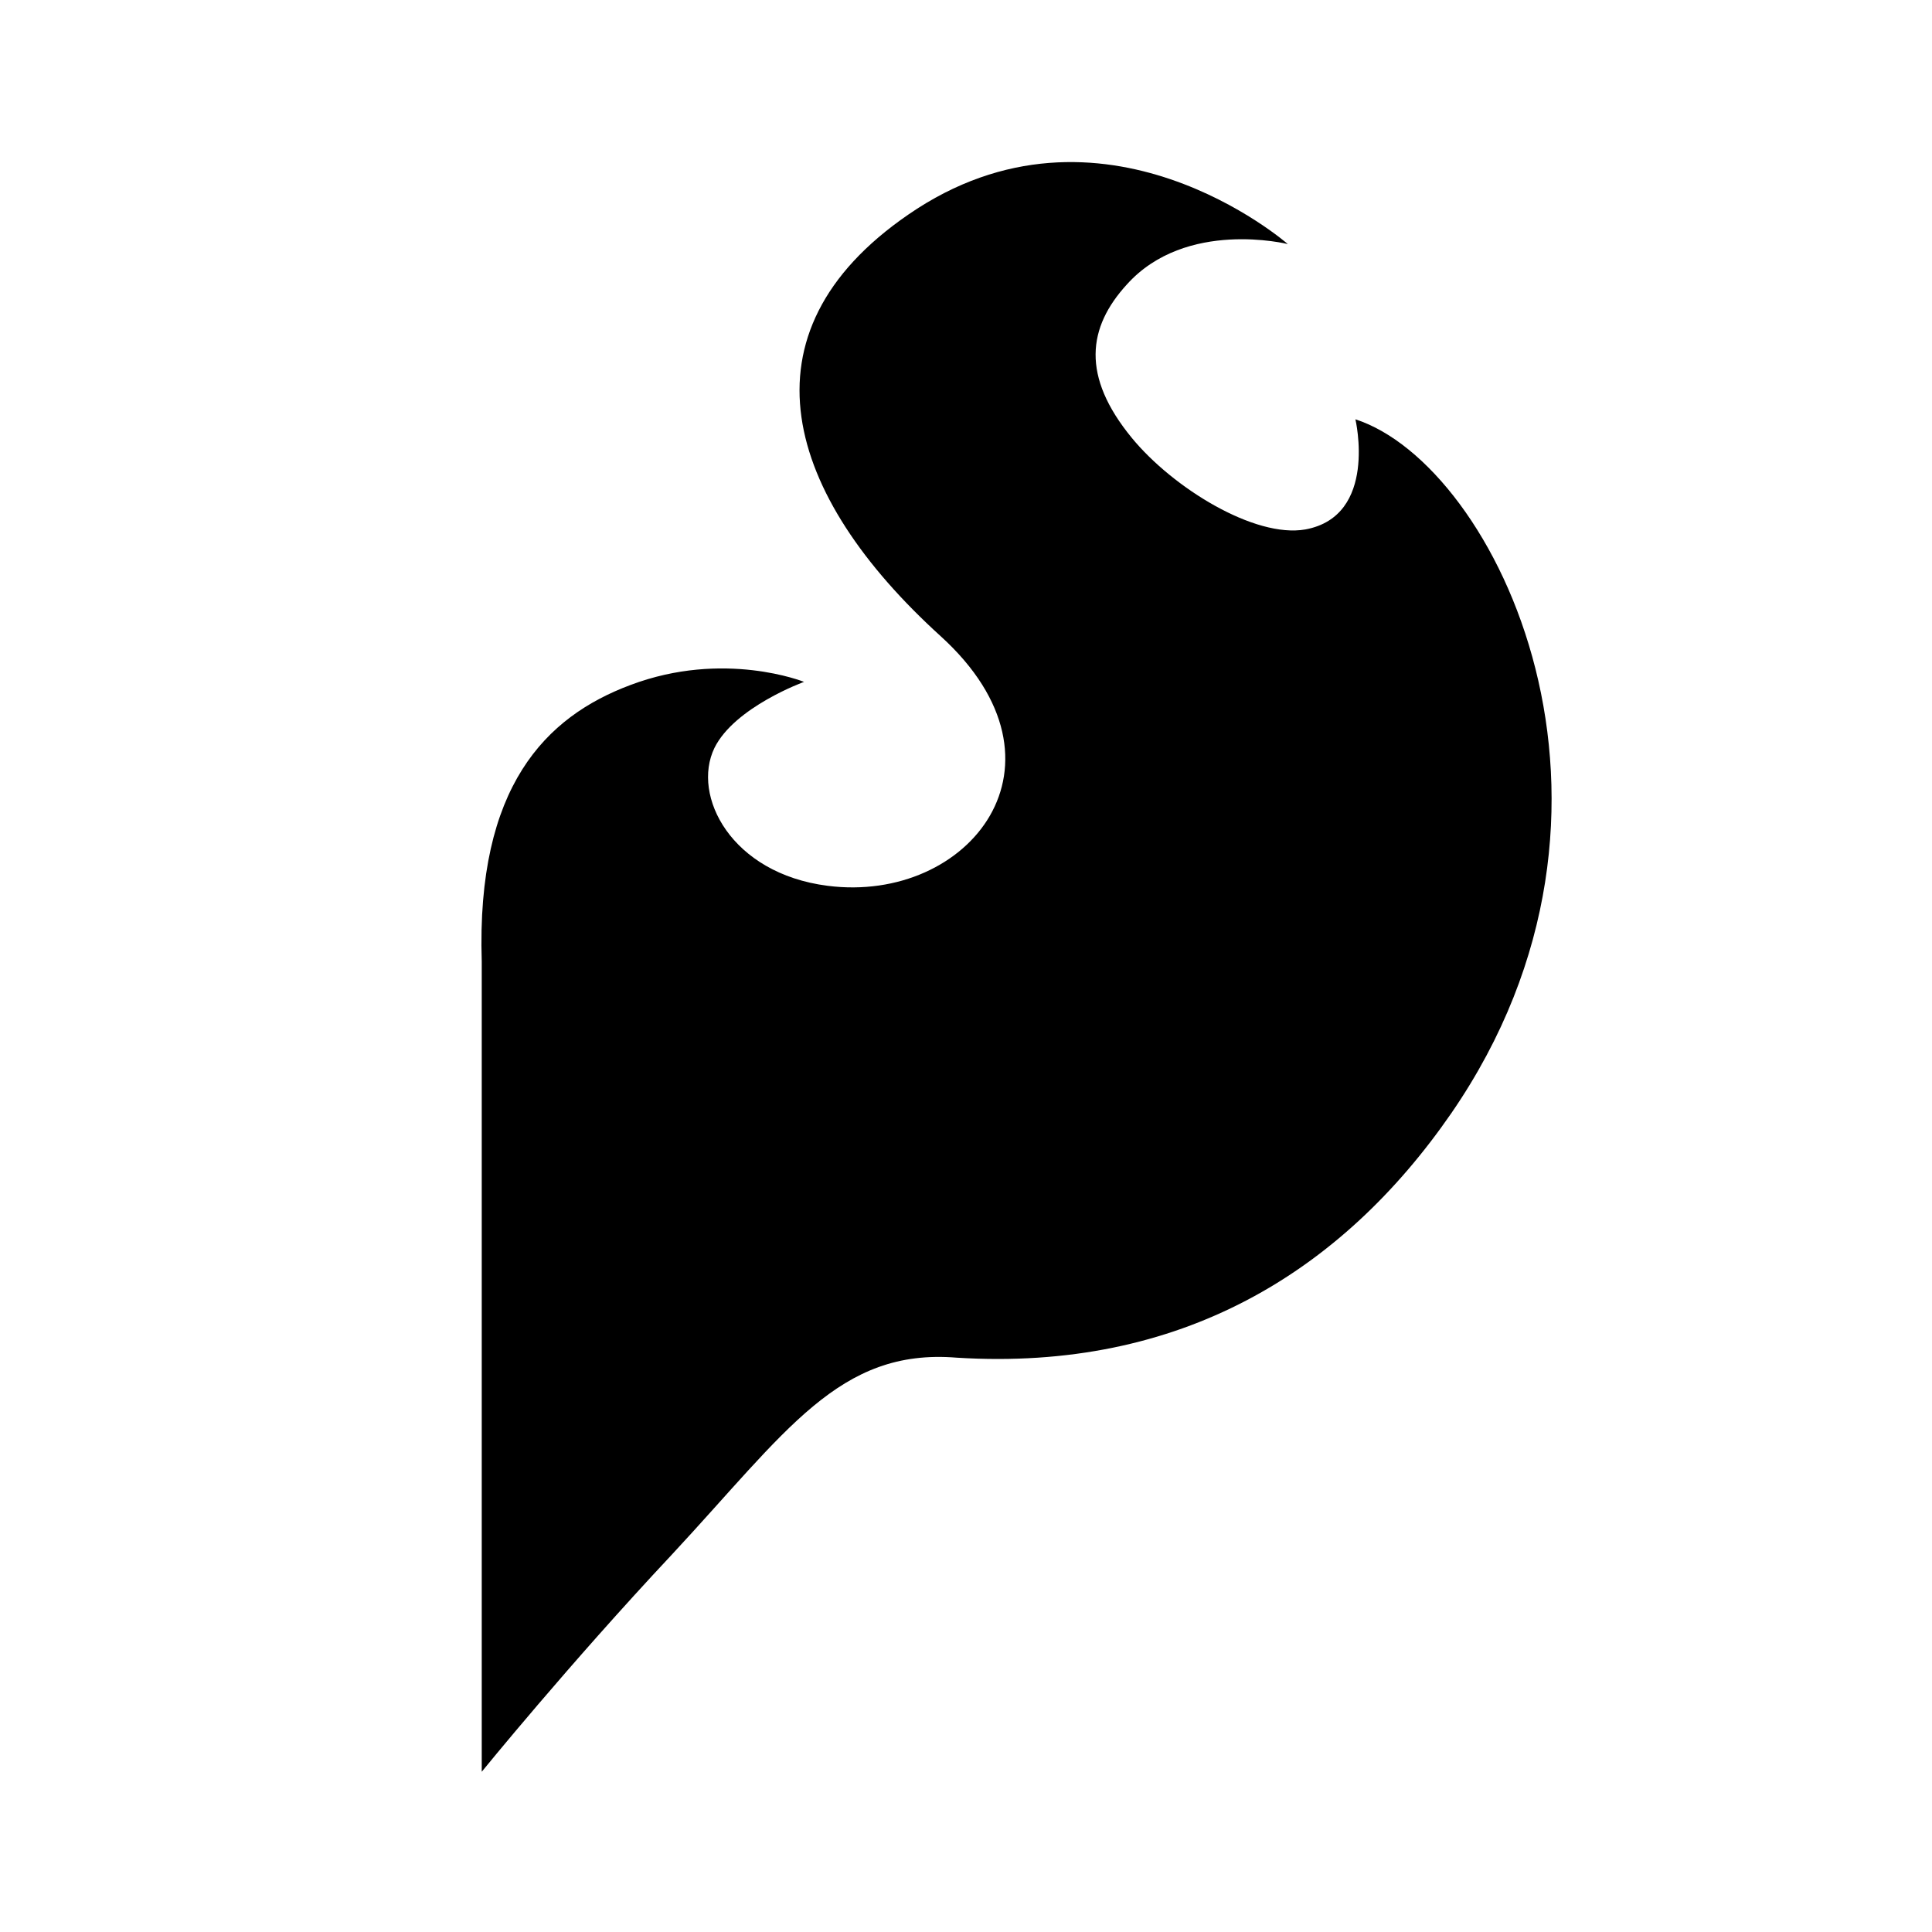 <svg xmlns="http://www.w3.org/2000/svg" width="100%" height="100%" viewBox="-3.2 -3.2 38.4 38.4"><path d="M23.74 5.135s.453 1.922-.995 2.188c-1.005.177-2.63-.823-3.448-1.818-1.01-1.229-.88-2.198-.099-3.052 1.177-1.307 3.198-.802 3.198-.802s-3.698-3.24-7.547-.583c-3.427 2.359-2.443 5.573.651 8.38 2.786 2.536.563 5.318-2.25 4.958-1.922-.245-2.708-1.792-2.25-2.74.401-.813 1.781-1.313 1.781-1.313s-1.589-.641-3.453.063c-1.682.63-3.063 2.016-2.953 5.495v16.104s1.734-2.135 3.776-4.313c2.281-2.453 3.323-4.109 5.667-3.917 4.438.276 7.646-1.698 9.828-4.859 4.188-6.083.906-12.88-1.906-13.792z"/></svg>